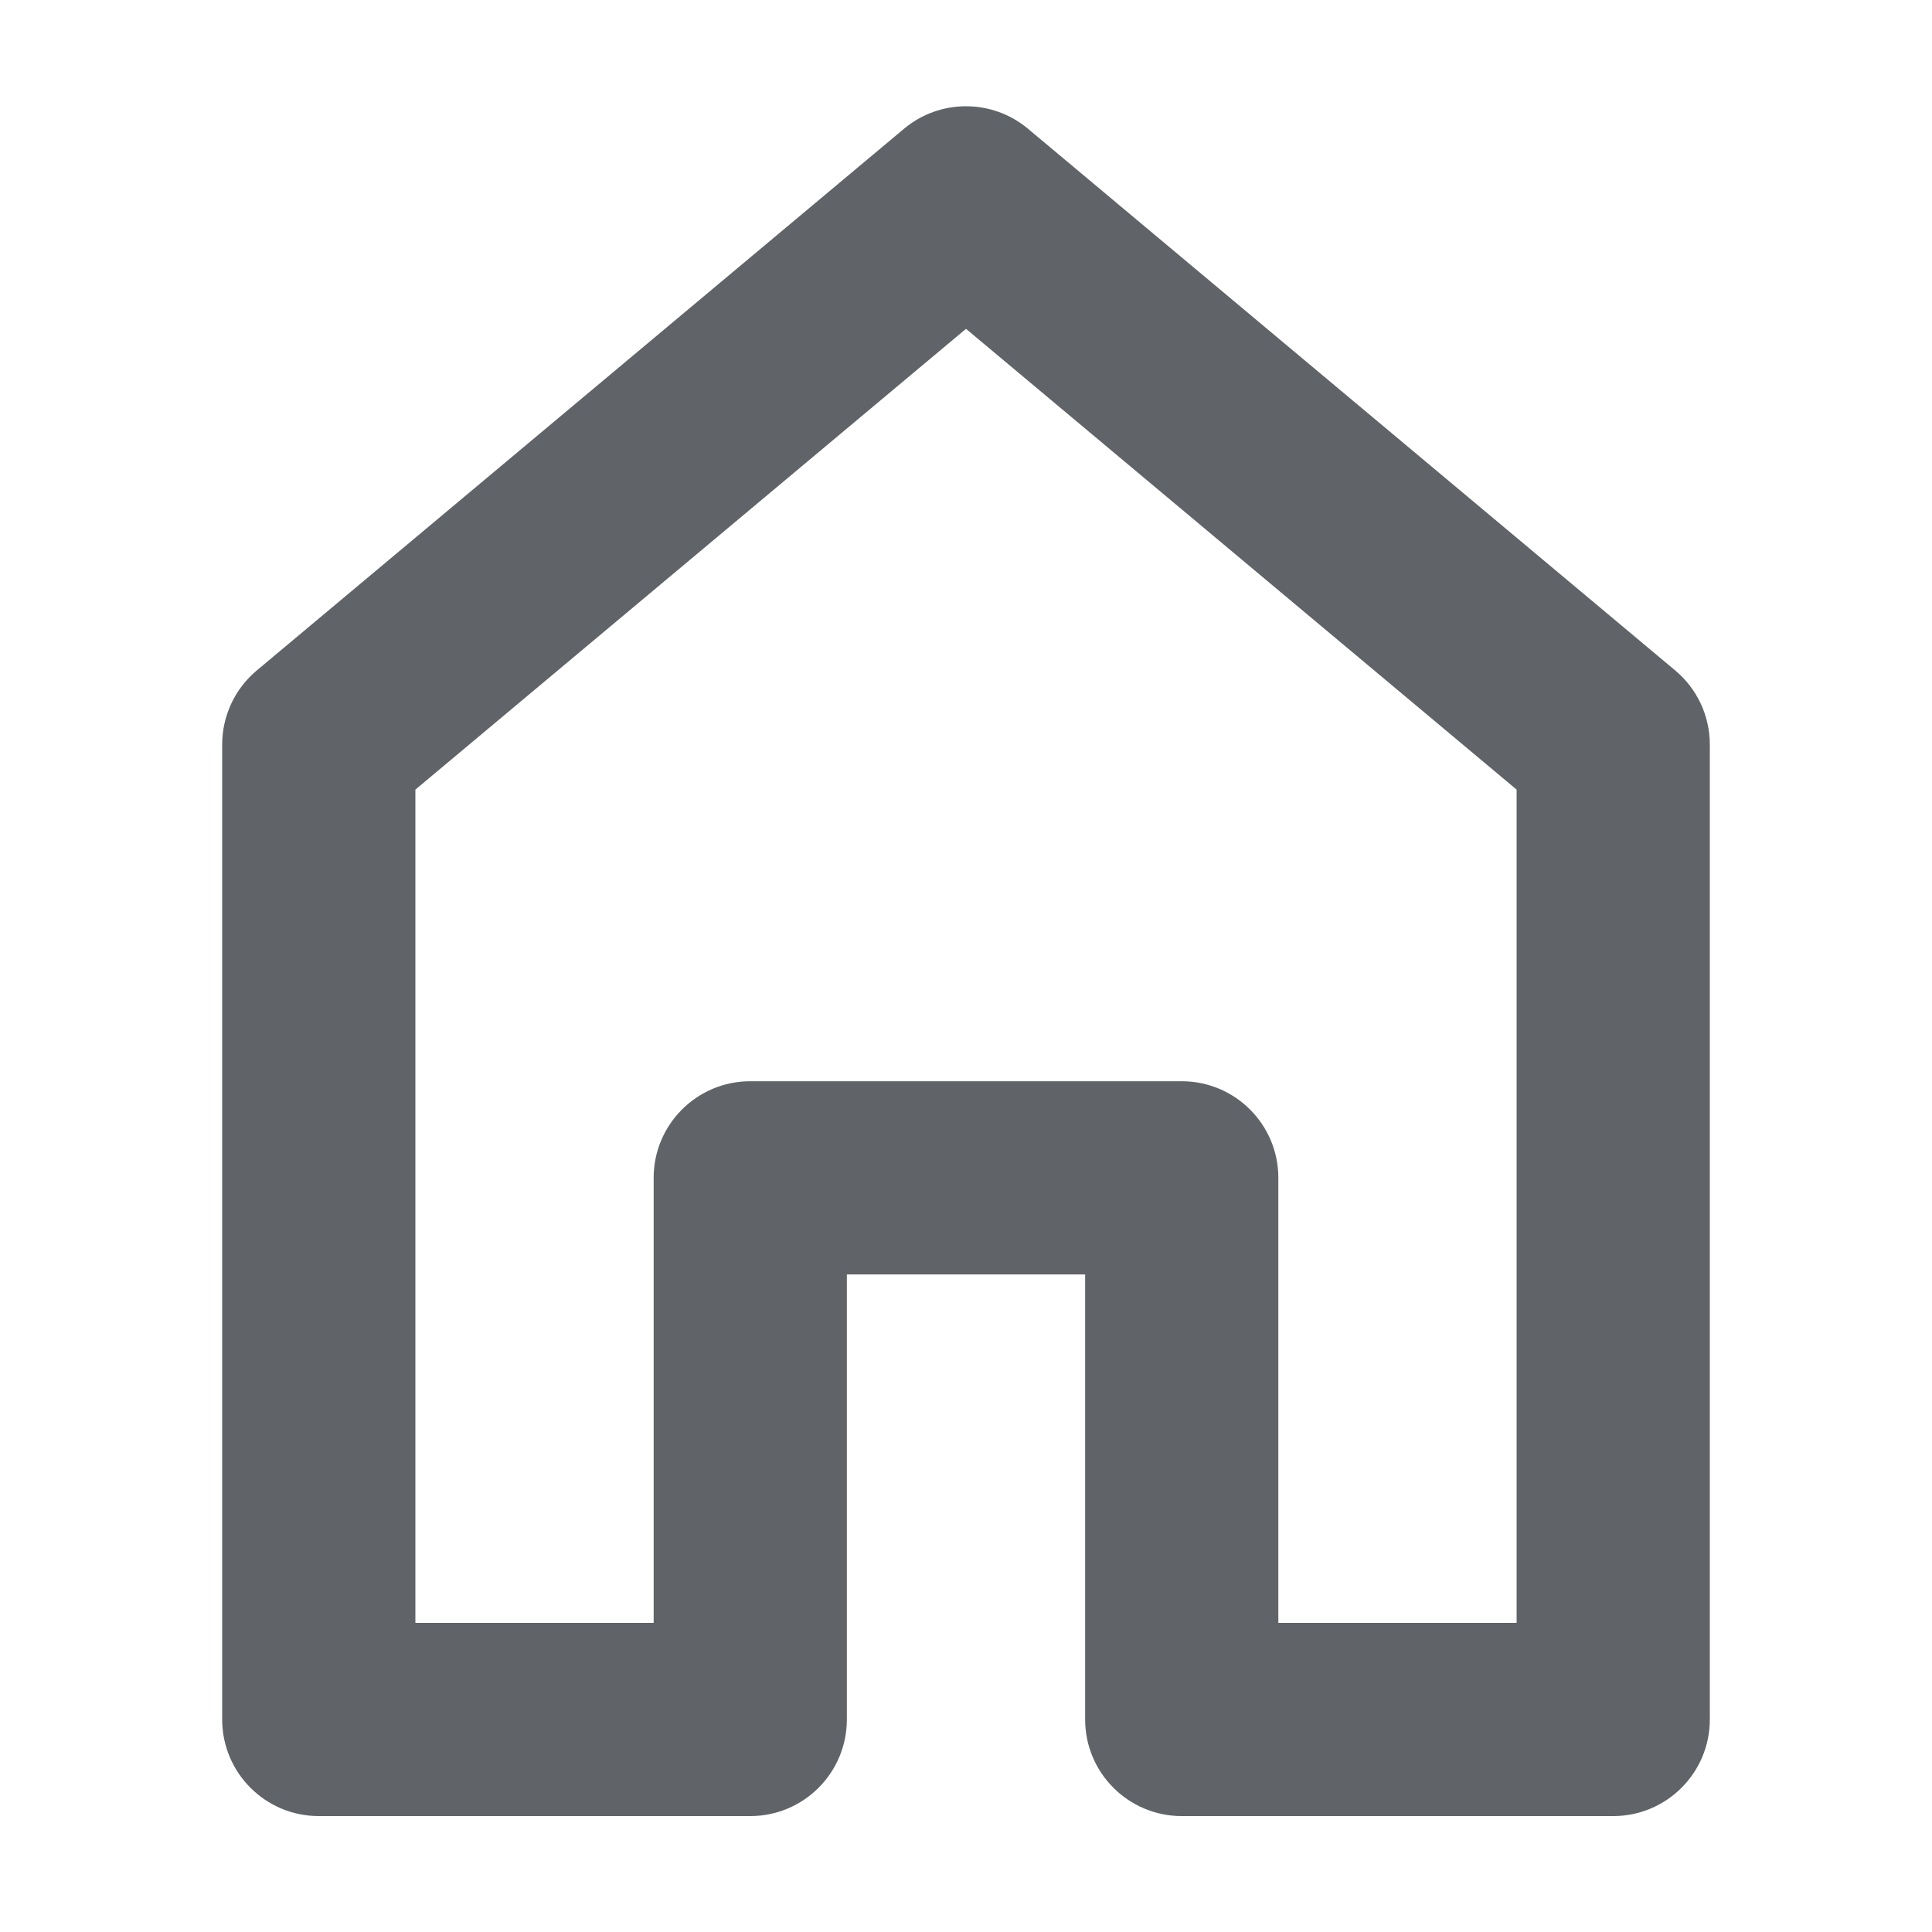 <svg width="54" height="54" viewBox="0 0 54 54" fill="none" xmlns="http://www.w3.org/2000/svg">
  <path fill-rule="evenodd" clip-rule="evenodd"
    d="M25.267 3.599C26.27 2.76 27.73 2.76 28.733 3.599L46.823 18.739C47.436 19.252 47.79 20.01 47.79 20.809V48.06C47.79 49.551 46.581 50.76 45.09 50.76H33.03C31.539 50.76 30.33 49.551 30.33 48.06V35.621H23.67V48.06C23.67 49.551 22.461 50.76 20.97 50.76H8.91C7.419 50.76 6.21 49.551 6.21 48.06V20.809C6.21 20.01 6.564 19.252 7.177 18.739L25.267 3.599ZM11.61 22.07V45.36H18.27V32.921C18.27 31.43 19.479 30.221 20.97 30.221H33.03C34.521 30.221 35.73 31.43 35.73 32.921V45.36H42.39V22.07L27 9.191L11.61 22.07Z"
    fill="#606368" />
</svg>
